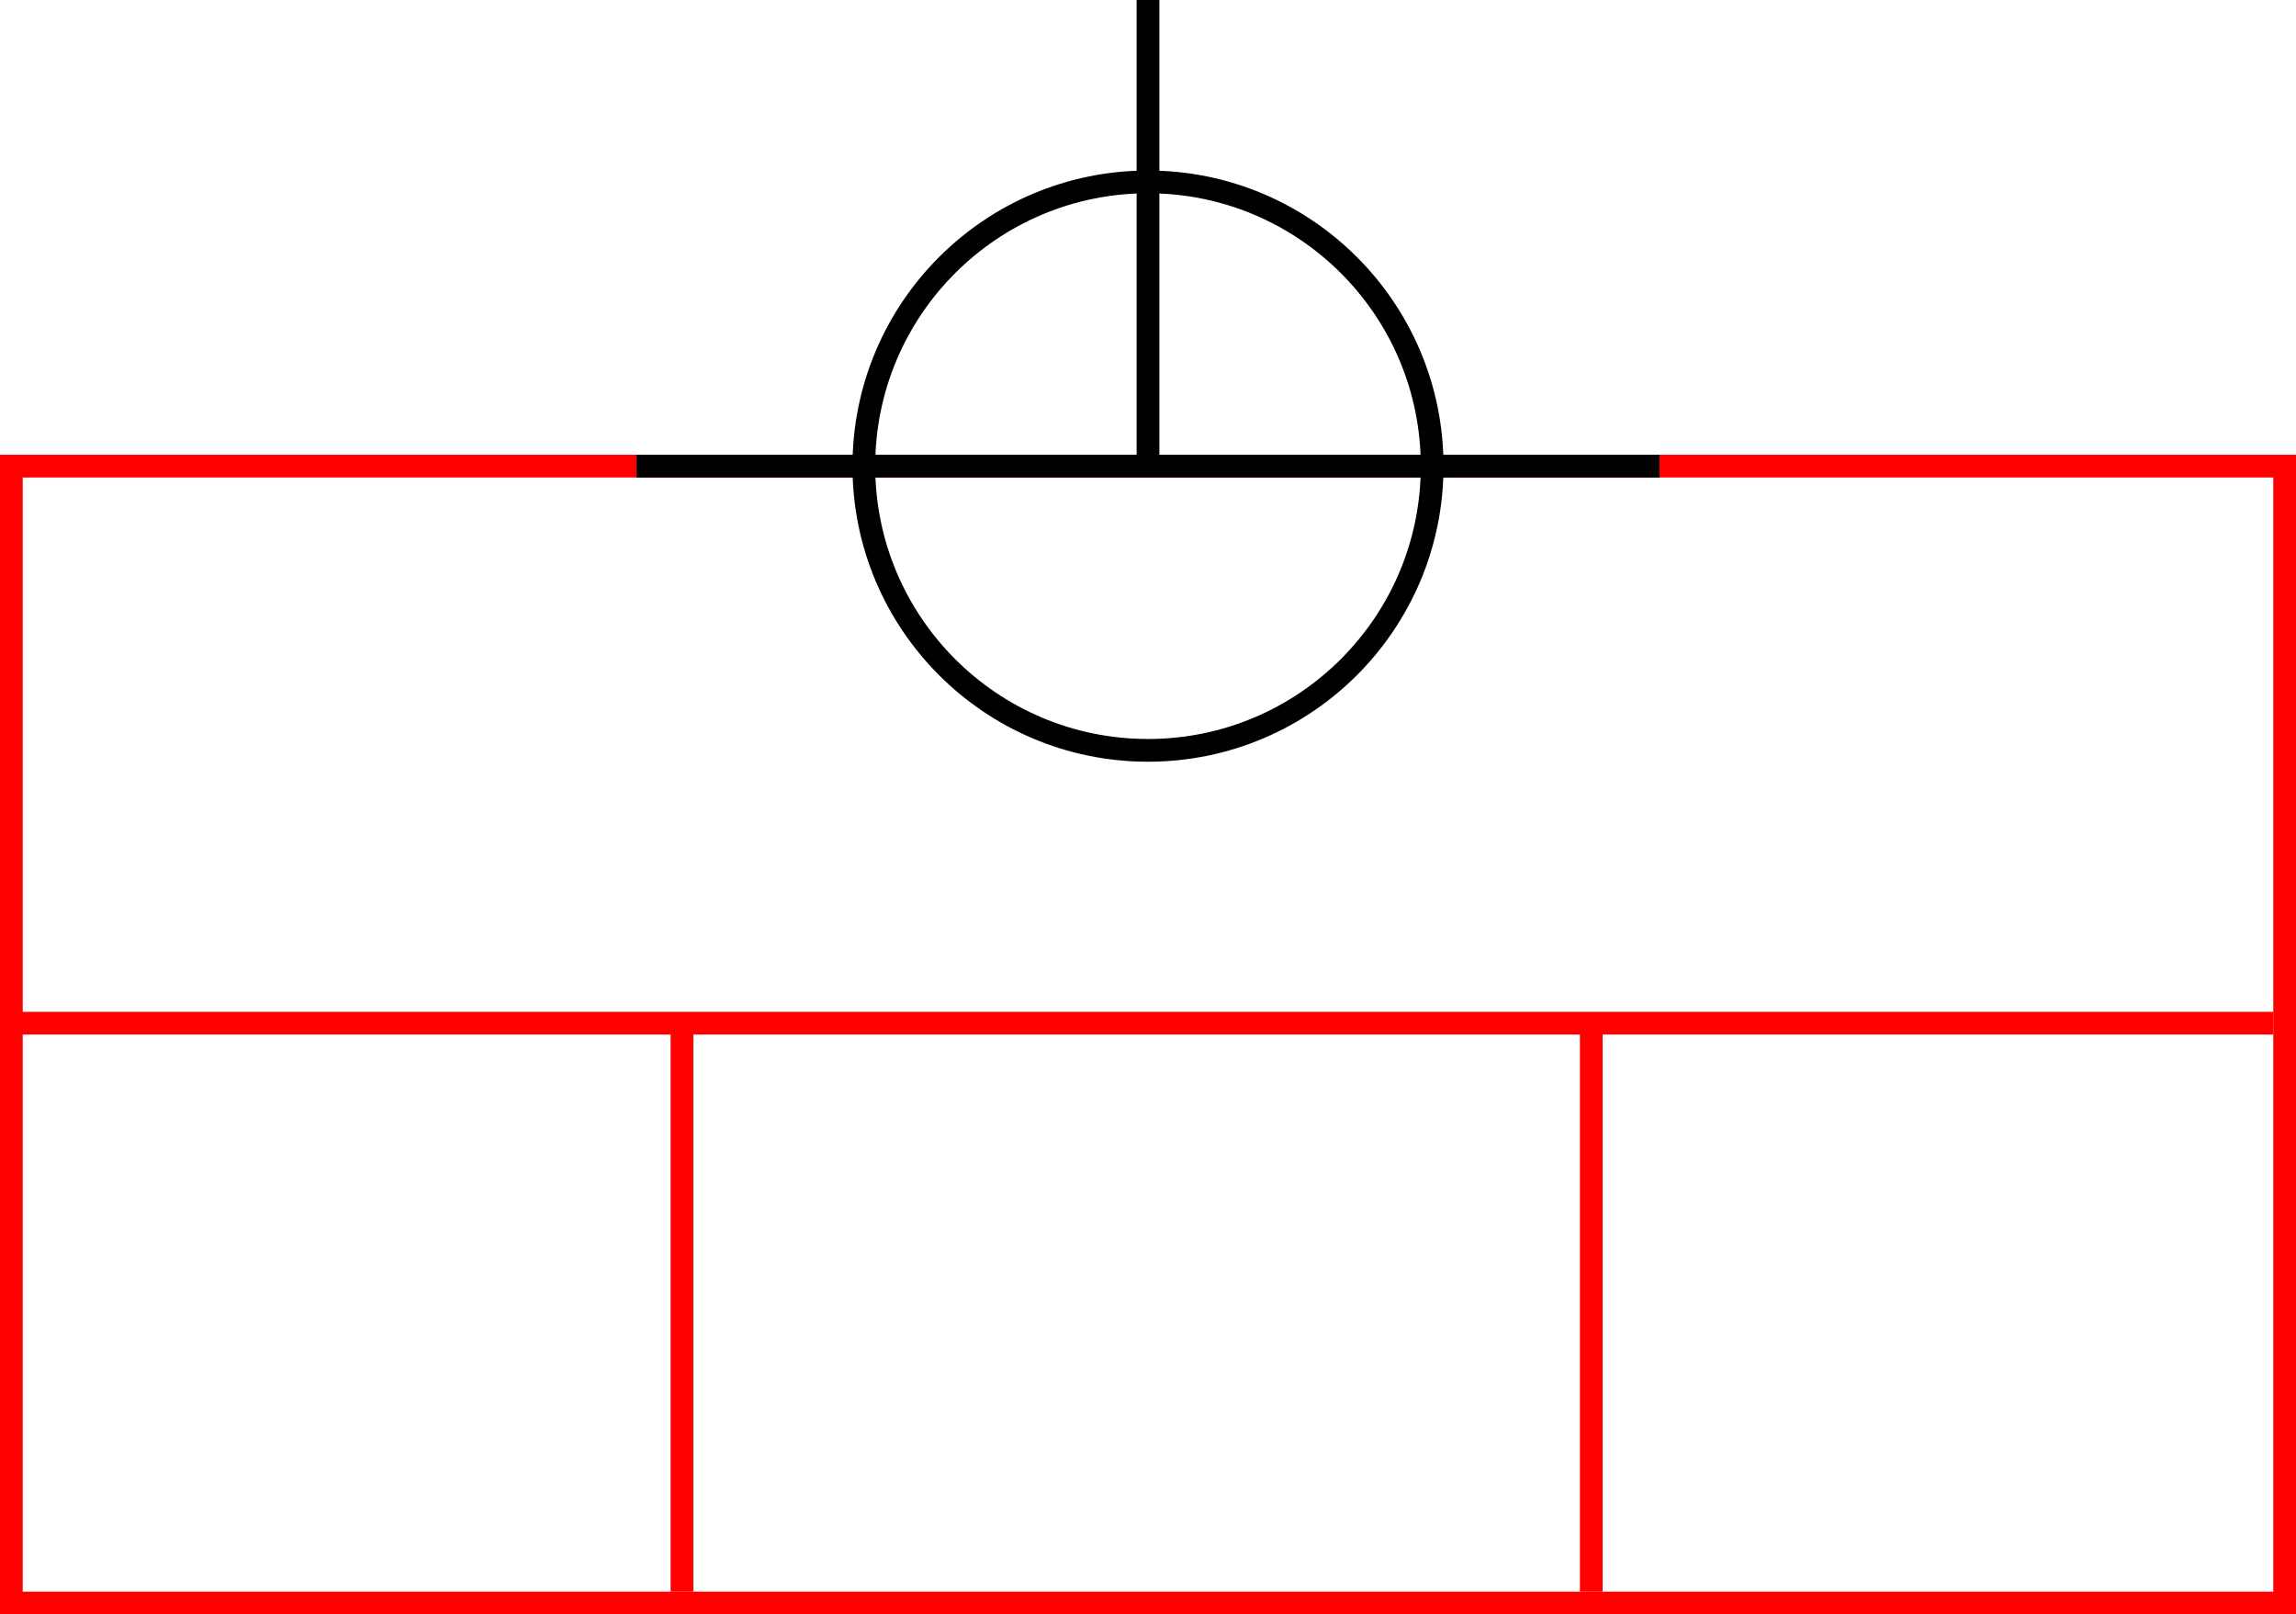 <svg width="202" height="142" xmlns="http://www.w3.org/2000/svg">
 <g>
  <title>background</title>
  <rect x="0" y="0" width="202" height="142" id="canvas_background" fill="#fff"/>
 </g>
 <g>
  <title>Form</title>
  <rect fill="#fff" stroke-width="2" x="1" y="41" width="200" height="100" id="svg_3" stroke="#ff0000"/>
  <line fill="none" stroke="#ff0000" stroke-width="2" x1="0" y1="90" x2="200" y2="90" id="svg_4"/>
  <line fill="none" stroke="#ff0000" stroke-width="2" x1="60" y1="90" x2="60" y2="140" id="svg_5"/>
  <line fill="none" stroke="#ff0000" stroke-width="2" x1="140" y1="90" x2="140" y2="140" id="svg_10"/>
 </g>
 <g>
  <title>NAP</title>
  <ellipse fill="none" stroke-width="2" stroke="#000" cx="101" cy="41" rx="25" ry="25" id="svg21" />
  <line fill="none" stroke="#000" stroke-width="2" x1="56" y1="41" x2="146" y2="41" id="svg22"/>
  <line fill="none" stroke="#000" stroke-width="2" x1="101" y1="0" x2="101" y2="41" id="svg23"/>
 </g>
</svg>
